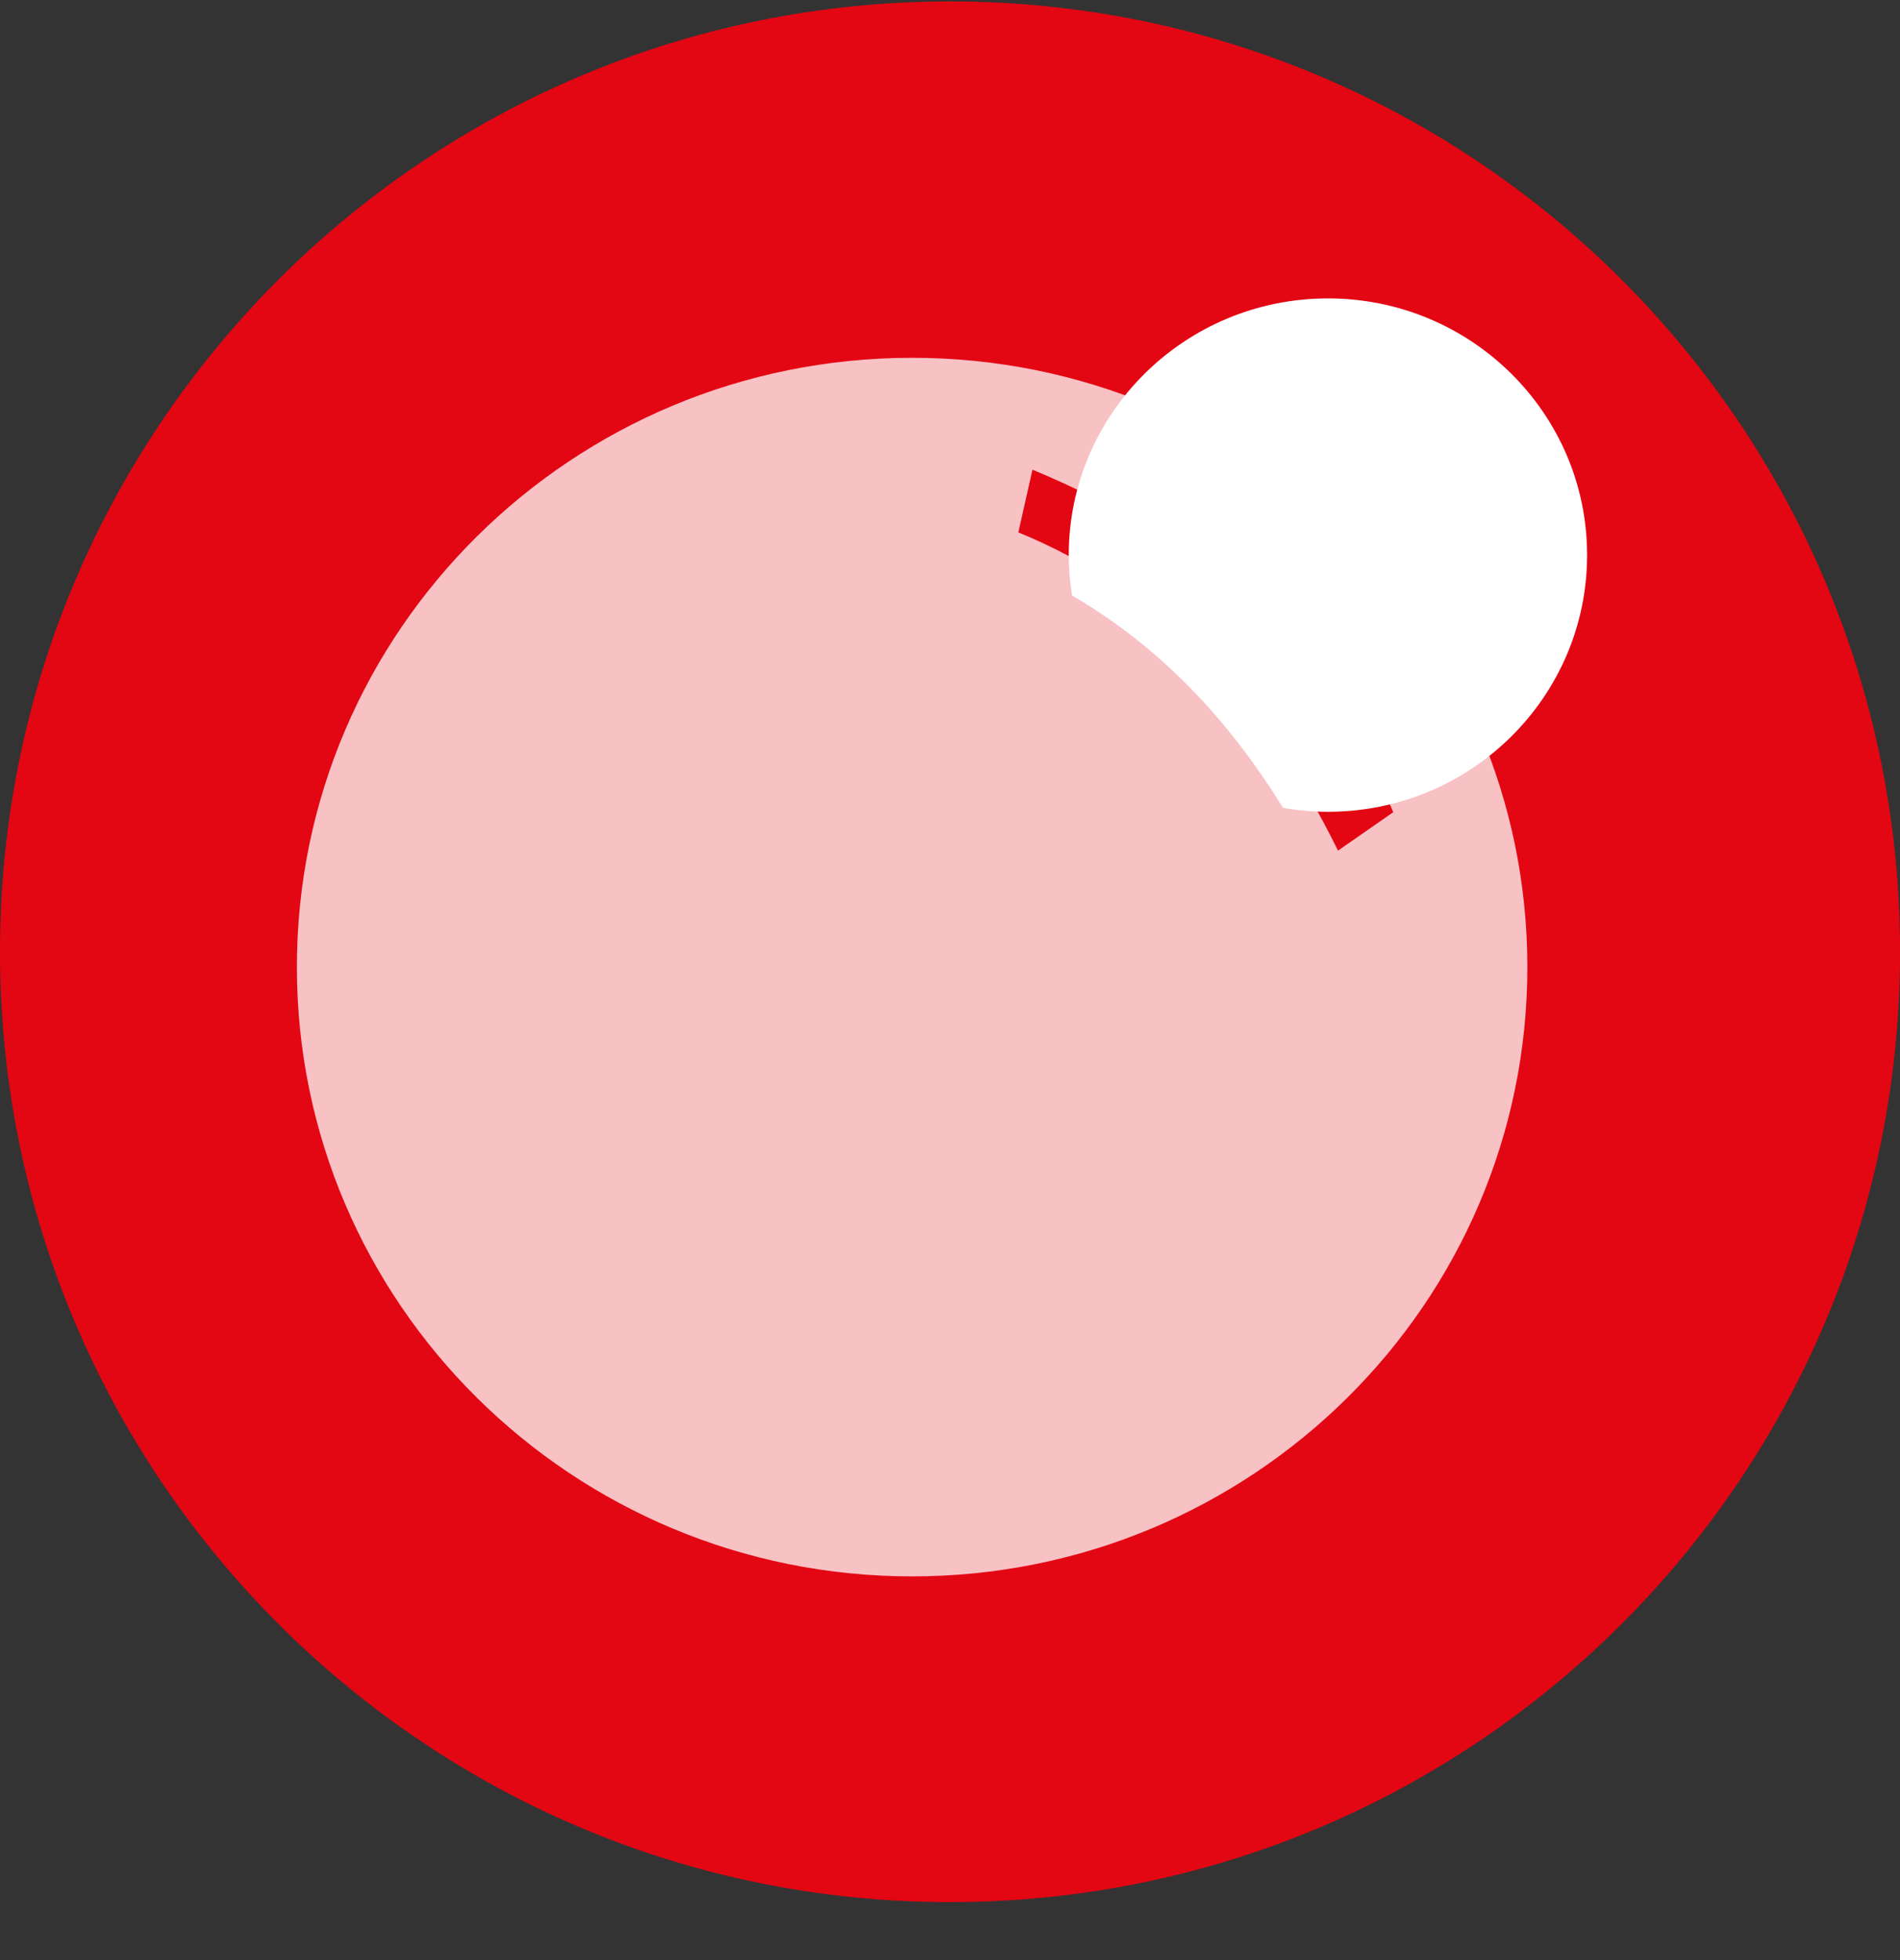 <svg width="32" height="33" viewBox="0 0 32 33" fill="none" xmlns="http://www.w3.org/2000/svg">
<rect x="0" y="0" width="32" height="33" fill="#333333" stroke="none"/>
<g clip-path="url(#clip0_1_6390)">
<path d="M16 32.024C24.837 32.024 32.001 24.861 32.001 16.024C32.001 7.188 24.837 0.024 16 0.024C7.164 0.024 0 7.188 0 16.024C0 24.861 7.164 32.024 16 32.024Z" fill="#E30613"/>
<path opacity="0.75" fill-rule="evenodd" clip-rule="evenodd" d="M15.361 26.54C9.64 26.54 5 21.947 5 16.282C5 10.617 9.639 6.024 15.361 6.024C21.084 6.024 25.724 10.617 25.724 16.282C25.724 21.947 21.084 26.54 15.361 26.54H15.361ZM17.151 8.963C19.567 9.952 21.302 11.813 22.535 14.321L23.465 13.674C22.421 11.162 20.491 9.188 17.389 7.908L17.151 8.963Z" fill="white"/>
<path d="M26.73 9.345C26.73 6.959 24.776 5.024 22.366 5.024C19.956 5.024 18 6.959 18 9.345C18 9.573 18.018 9.8 18.055 10.025C19.508 10.871 20.674 12.085 21.608 13.601C21.858 13.644 22.111 13.667 22.366 13.667C24.776 13.667 26.73 11.732 26.73 9.345Z" fill="white"/>
</g>
<defs>
<clipPath id="clip0_1_6390">
<rect width="32" height="32" fill="white" transform="translate(0 0.024)"/>
</clipPath>
</defs>
</svg>
